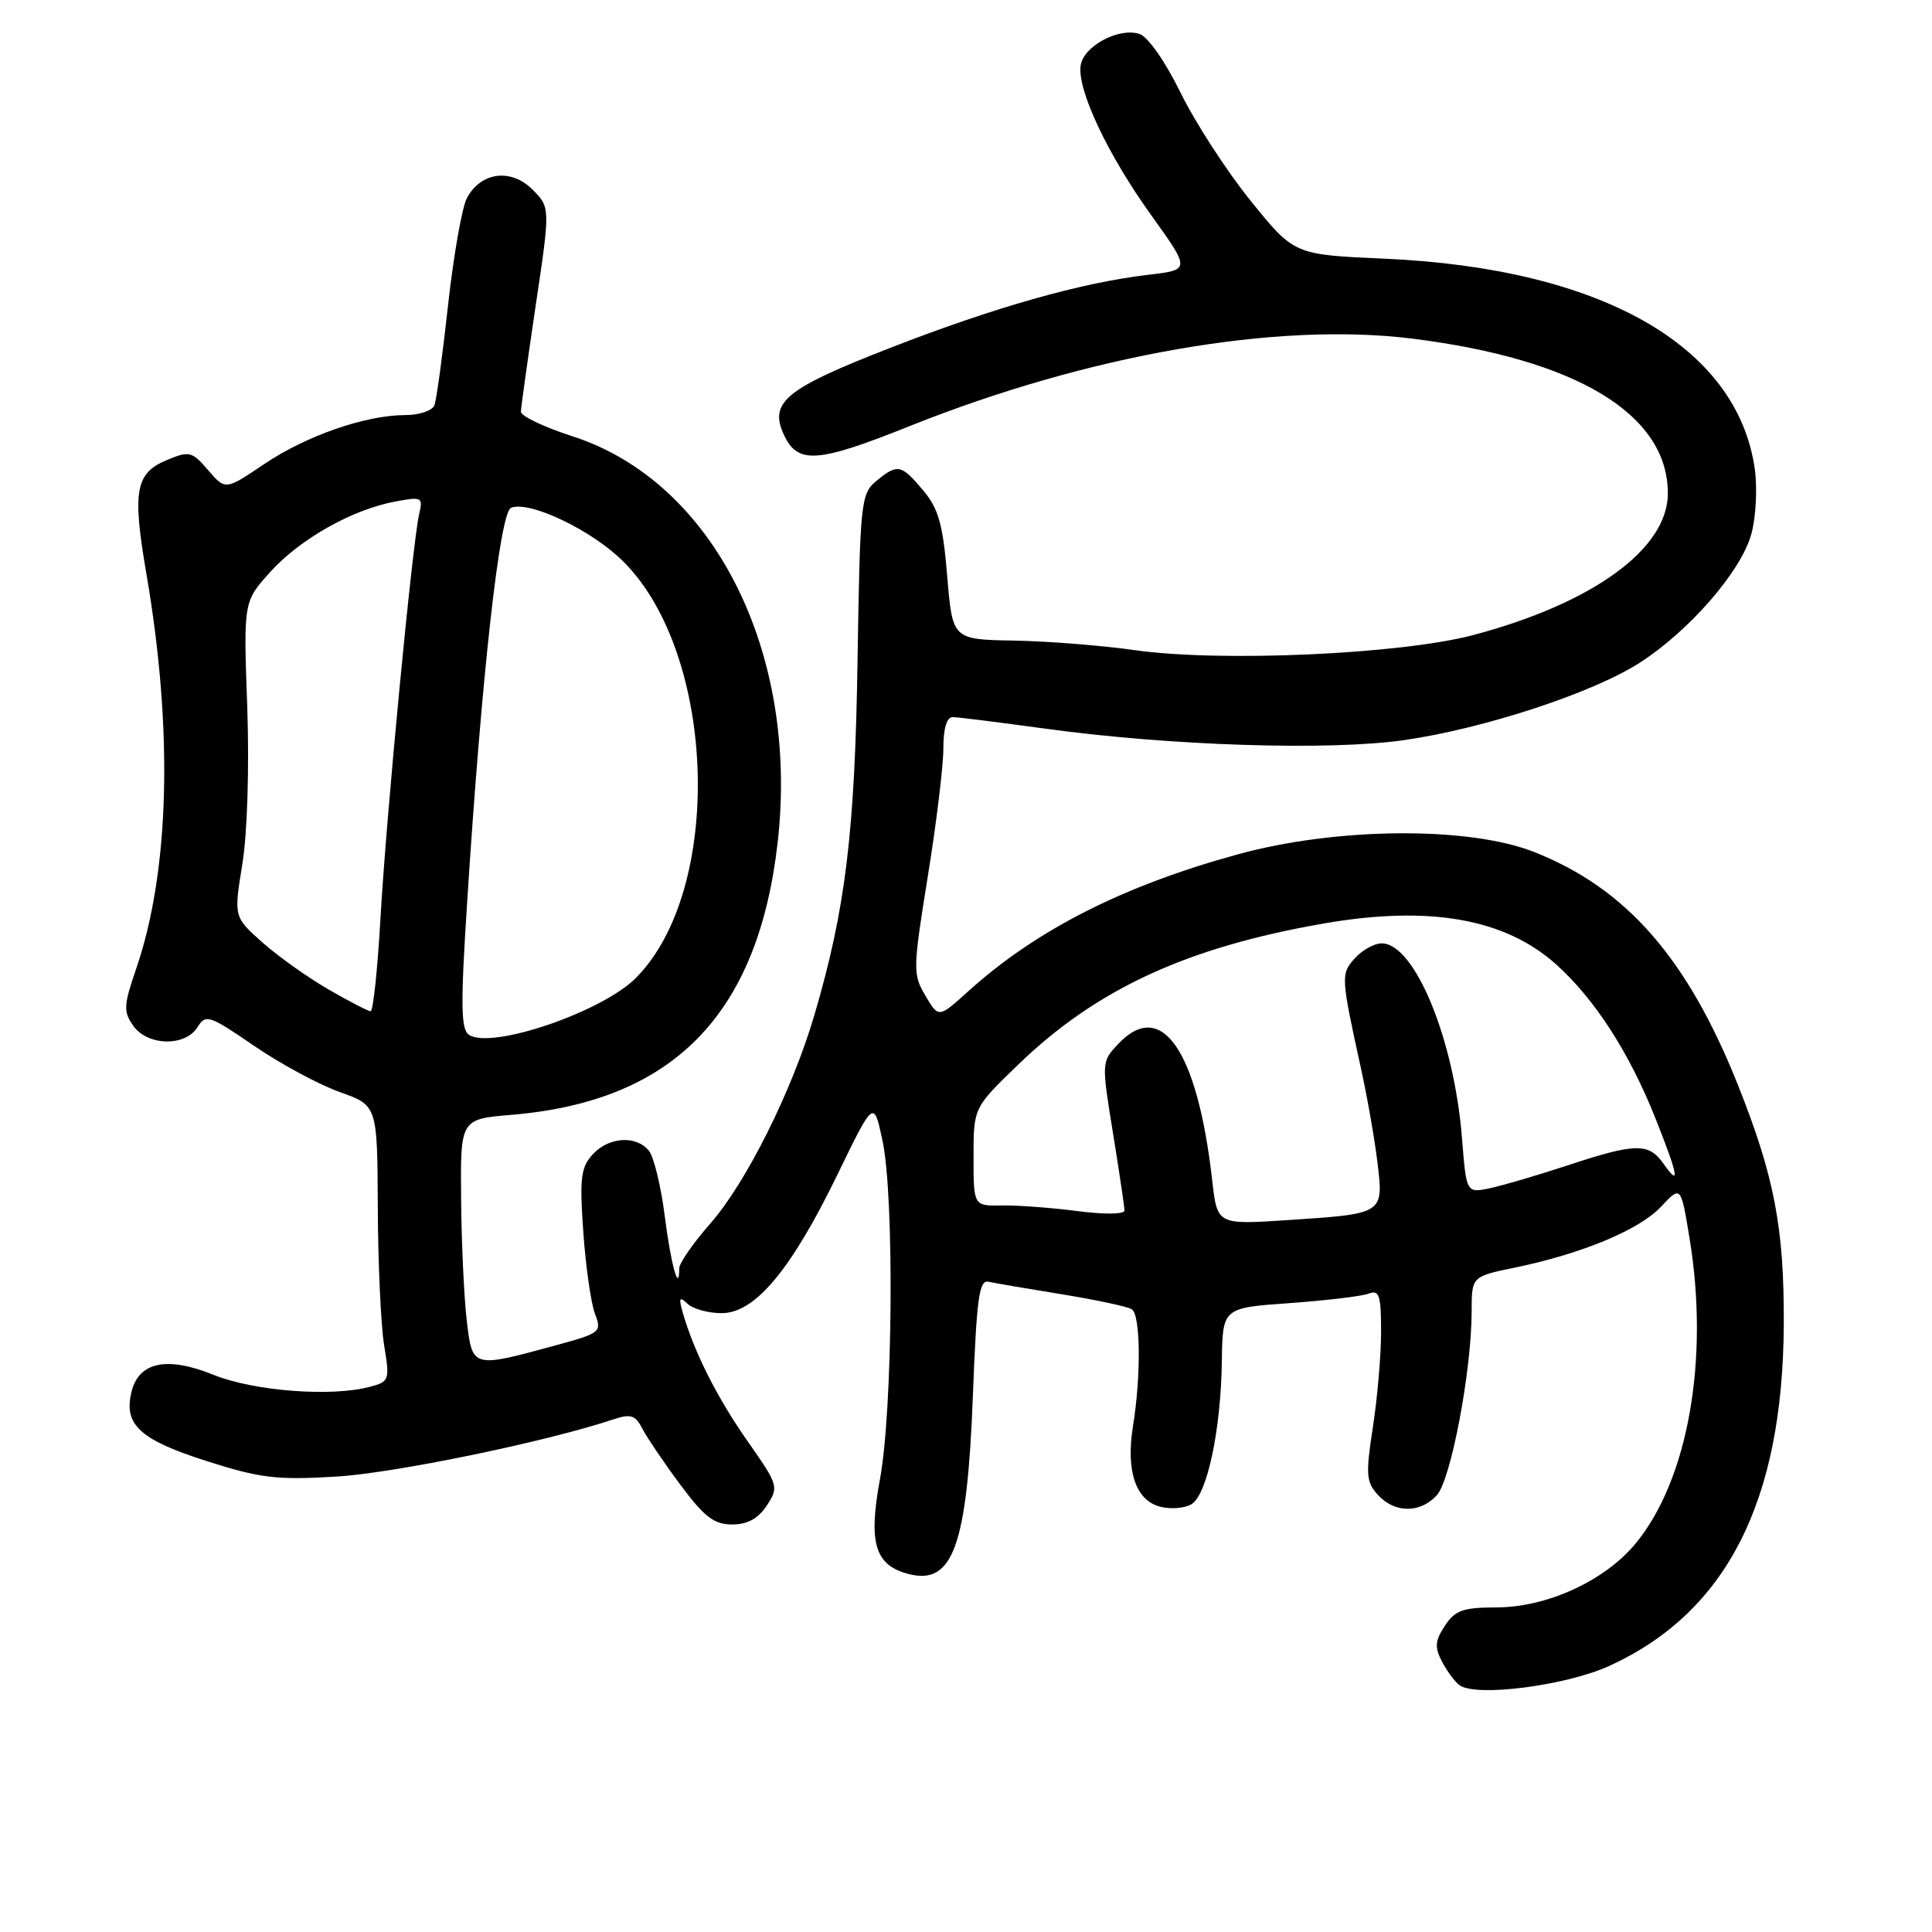 <?xml version="1.0" encoding="UTF-8" standalone="no"?>
<!DOCTYPE svg PUBLIC "-//W3C//DTD SVG 1.1//EN" "http://www.w3.org/Graphics/SVG/1.1/DTD/svg11.dtd" >
<svg xmlns="http://www.w3.org/2000/svg" xmlns:xlink="http://www.w3.org/1999/xlink" version="1.1" viewBox="0 0 256 256">
 <g >
 <path fill="currentColor"
d=" M 213.27 220.73 C 228.76 213.64 236.24 198.98 236.36 175.50 C 236.42 162.69 235.10 155.83 230.27 143.73 C 223.57 126.94 215.47 117.69 203.25 112.88 C 194.56 109.47 177.05 109.61 163.96 113.22 C 148.74 117.40 137.27 123.24 128.24 131.40 C 124.37 134.90 124.37 134.90 122.62 131.93 C 120.94 129.09 120.96 128.43 122.93 116.17 C 124.07 109.14 125.00 101.49 125.00 99.19 C 125.00 96.49 125.45 95.01 126.25 95.02 C 126.94 95.03 132.45 95.72 138.50 96.55 C 155.04 98.82 176.15 99.50 186.05 98.07 C 196.62 96.55 211.02 91.83 217.25 87.83 C 223.85 83.60 230.75 75.65 232.07 70.73 C 232.68 68.48 232.87 64.59 232.51 62.07 C 230.14 45.78 212.10 35.55 183.49 34.28 C 171.48 33.75 171.48 33.75 165.73 26.62 C 162.56 22.71 158.39 16.26 156.44 12.30 C 154.39 8.12 152.10 4.85 150.97 4.49 C 148.21 3.62 143.56 6.12 143.19 8.68 C 142.73 11.92 146.74 20.43 152.56 28.54 C 157.74 35.76 157.74 35.76 152.15 36.41 C 143.25 37.46 131.74 40.72 117.87 46.13 C 104.13 51.48 101.90 53.29 103.84 57.54 C 105.66 61.55 108.23 61.39 120.51 56.47 C 144.24 46.98 169.20 42.63 187.13 44.87 C 208.92 47.59 221.00 54.90 221.00 65.37 C 221.00 72.72 211.10 79.93 195.21 84.15 C 185.56 86.70 161.75 87.76 150.37 86.15 C 146.04 85.53 138.84 84.96 134.36 84.88 C 126.21 84.74 126.21 84.74 125.51 76.34 C 124.94 69.45 124.36 67.40 122.32 64.97 C 119.41 61.51 118.93 61.41 116.10 63.75 C 114.08 65.42 113.96 66.51 113.63 87.50 C 113.28 110.28 112.04 120.47 107.91 134.50 C 104.98 144.49 98.85 156.76 94.09 162.16 C 91.84 164.72 90.00 167.38 90.00 168.07 C 90.00 171.54 88.88 167.49 88.08 161.12 C 87.58 157.16 86.63 153.26 85.97 152.46 C 84.25 150.39 80.63 150.65 78.51 152.99 C 76.96 154.70 76.79 156.17 77.29 163.26 C 77.61 167.80 78.30 172.66 78.83 174.06 C 79.76 176.50 79.60 176.64 73.65 178.26 C 62.55 181.29 62.60 181.31 61.85 175.00 C 61.49 171.97 61.15 164.73 61.10 158.90 C 61.00 148.29 61.00 148.29 67.79 147.72 C 89.20 145.93 100.44 134.43 103.04 111.67 C 105.92 86.39 94.54 63.83 75.88 57.82 C 72.10 56.60 69.01 55.13 69.02 54.55 C 69.04 53.97 69.92 47.65 70.98 40.50 C 72.92 27.50 72.92 27.50 70.56 25.12 C 67.72 22.27 63.72 22.78 61.87 26.24 C 61.22 27.46 60.10 33.84 59.37 40.43 C 58.65 47.01 57.84 52.98 57.56 53.70 C 57.29 54.41 55.56 55.00 53.71 55.00 C 48.45 55.00 40.62 57.72 35.01 61.49 C 29.87 64.96 29.87 64.96 27.58 62.30 C 25.44 59.81 25.09 59.72 22.13 60.95 C 17.94 62.68 17.51 65.04 19.40 76.04 C 22.97 96.82 22.48 115.47 18.03 128.41 C 16.38 133.21 16.34 134.04 17.64 135.90 C 19.53 138.60 24.53 138.72 26.16 136.12 C 27.26 134.35 27.70 134.49 33.67 138.58 C 37.16 140.97 42.26 143.72 45.01 144.70 C 50.00 146.47 50.00 146.47 50.06 159.98 C 50.09 167.42 50.47 175.65 50.90 178.27 C 51.66 182.84 51.58 183.07 49.09 183.74 C 43.99 185.13 33.64 184.34 28.26 182.16 C 22.15 179.69 18.43 180.45 17.44 184.37 C 16.34 188.75 18.47 190.74 27.26 193.56 C 34.47 195.87 36.62 196.13 44.50 195.66 C 52.22 195.21 72.31 191.06 81.26 188.08 C 83.59 187.31 84.19 187.50 85.13 189.33 C 85.75 190.52 88.01 193.86 90.16 196.75 C 93.33 201.01 94.62 202.00 97.01 202.00 C 99.05 202.00 100.46 201.23 101.61 199.48 C 103.21 197.02 103.15 196.80 99.09 191.01 C 95.05 185.26 91.99 179.19 90.49 174.00 C 89.91 171.96 90.01 171.73 91.09 172.75 C 91.81 173.44 93.85 174.00 95.62 174.00 C 100.05 174.00 104.83 168.27 110.98 155.61 C 115.78 145.73 115.78 145.73 116.93 151.11 C 118.52 158.51 118.31 186.75 116.60 196.00 C 115.03 204.49 115.93 207.44 120.46 208.58 C 126.27 210.04 128.15 204.79 128.91 185.00 C 129.41 171.94 129.74 169.55 131.00 169.84 C 131.82 170.02 136.20 170.77 140.71 171.50 C 145.23 172.24 149.39 173.12 149.96 173.48 C 151.13 174.20 151.22 182.24 150.12 189.00 C 149.17 194.93 150.50 198.84 153.75 199.65 C 155.16 200.01 157.03 199.85 157.90 199.30 C 159.96 198.02 161.78 189.42 161.90 180.40 C 162.00 173.30 162.00 173.30 170.86 172.67 C 175.74 172.32 180.47 171.76 181.36 171.41 C 182.76 170.88 183.00 171.62 183.00 176.45 C 183.00 179.57 182.51 185.27 181.91 189.13 C 180.95 195.35 181.02 196.37 182.57 198.07 C 184.79 200.53 188.20 200.54 190.40 198.11 C 192.26 196.05 194.99 181.62 195.00 173.82 C 195.00 169.14 195.00 169.14 200.75 167.96 C 209.64 166.12 217.24 162.95 220.11 159.88 C 222.72 157.09 222.72 157.09 223.86 163.99 C 226.52 180.06 223.70 196.06 216.73 204.52 C 212.64 209.47 205.00 212.98 198.27 212.99 C 193.85 213.00 192.80 213.37 191.45 215.43 C 190.14 217.43 190.08 218.28 191.08 220.18 C 191.75 221.46 192.79 222.86 193.40 223.30 C 195.59 224.90 207.56 223.35 213.27 220.73 Z  M 160.62 156.39 C 158.67 139.15 153.89 132.23 148.15 138.35 C 145.96 140.67 145.95 140.76 147.47 150.10 C 148.31 155.27 148.99 159.90 149.00 160.39 C 149.00 160.91 146.36 160.94 142.75 160.47 C 139.31 160.03 134.81 159.69 132.75 159.73 C 129.00 159.80 129.00 159.80 129.00 153.30 C 129.00 146.79 129.00 146.79 134.83 141.15 C 145.23 131.07 157.24 125.52 175.45 122.36 C 189.42 119.94 199.46 121.72 206.23 127.82 C 211.33 132.41 215.90 139.50 219.35 148.17 C 222.38 155.79 222.67 157.40 220.44 154.22 C 218.47 151.41 216.75 151.44 207.77 154.40 C 203.77 155.72 199.10 157.09 197.40 157.45 C 194.30 158.09 194.30 158.09 193.72 150.80 C 192.68 137.68 187.45 125.00 183.08 125.00 C 182.11 125.00 180.51 125.88 179.54 126.96 C 177.65 129.05 177.66 129.36 180.32 141.50 C 181.17 145.35 182.16 151.02 182.53 154.11 C 183.33 160.88 183.41 160.83 170.46 161.68 C 161.29 162.28 161.29 162.28 160.62 156.39 Z  M 62.16 137.13 C 61.06 136.42 61.01 133.29 61.91 119.39 C 63.83 89.37 66.23 67.85 67.72 67.28 C 70.21 66.32 78.46 70.27 82.60 74.41 C 94.99 86.77 95.91 117.94 84.23 129.61 C 79.74 134.10 65.17 139.07 62.16 137.13 Z  M 43.50 131.09 C 40.75 129.50 36.81 126.69 34.74 124.85 C 30.98 121.50 30.98 121.50 32.11 114.50 C 32.78 110.40 33.04 101.74 32.76 93.61 C 32.26 79.72 32.26 79.72 35.82 75.78 C 39.77 71.41 46.65 67.53 52.35 66.46 C 55.92 65.79 56.07 65.87 55.54 68.13 C 54.65 71.92 51.16 108.34 50.41 121.75 C 50.03 128.49 49.44 134.00 49.11 133.99 C 48.77 133.99 46.25 132.68 43.50 131.09 Z "/>
</g>
</svg>